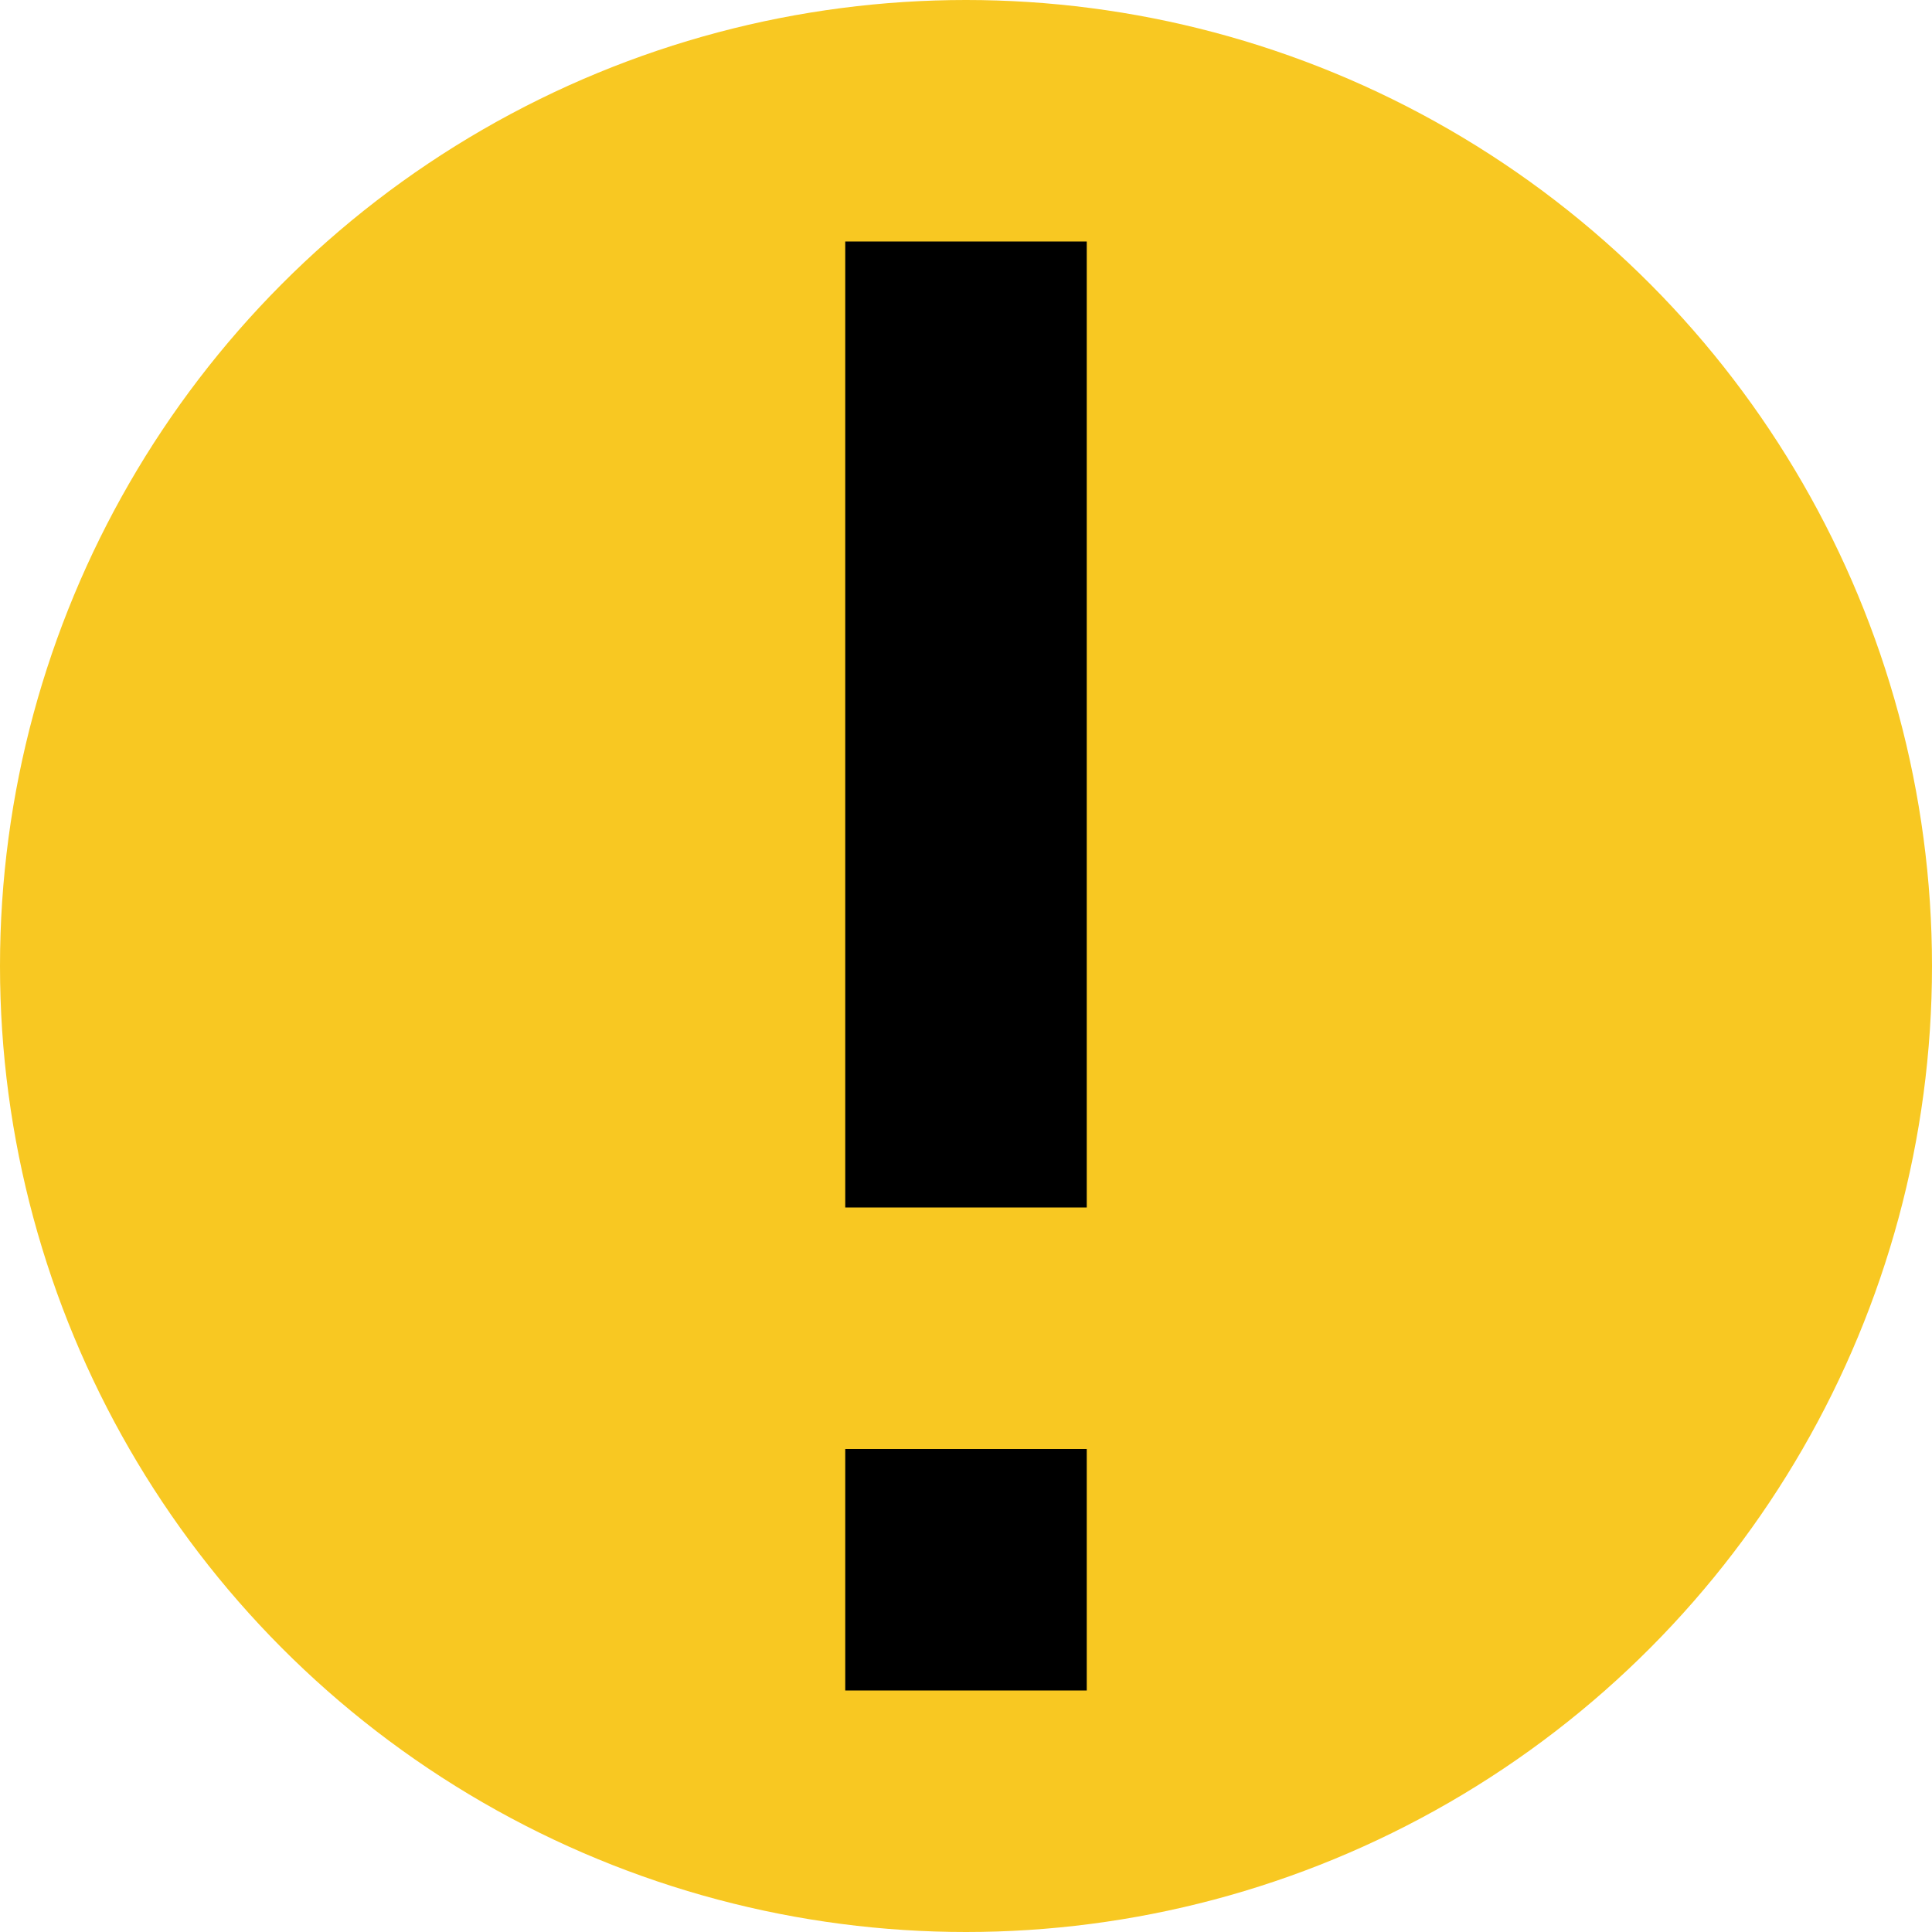 <?xml version="1.0" encoding="utf-8"?>
<svg width="16" height="16" viewBox="0 0 16 16" xmlns="http://www.w3.org/2000/svg">
<circle cx="8" cy="8" r="8" fill="#F8C822"/>
<g fill="#000000">
<rect width="2" height="8" x="7" y="2"/>
<rect width="2" height="2" x="7" y="12"/>
</g></svg>
